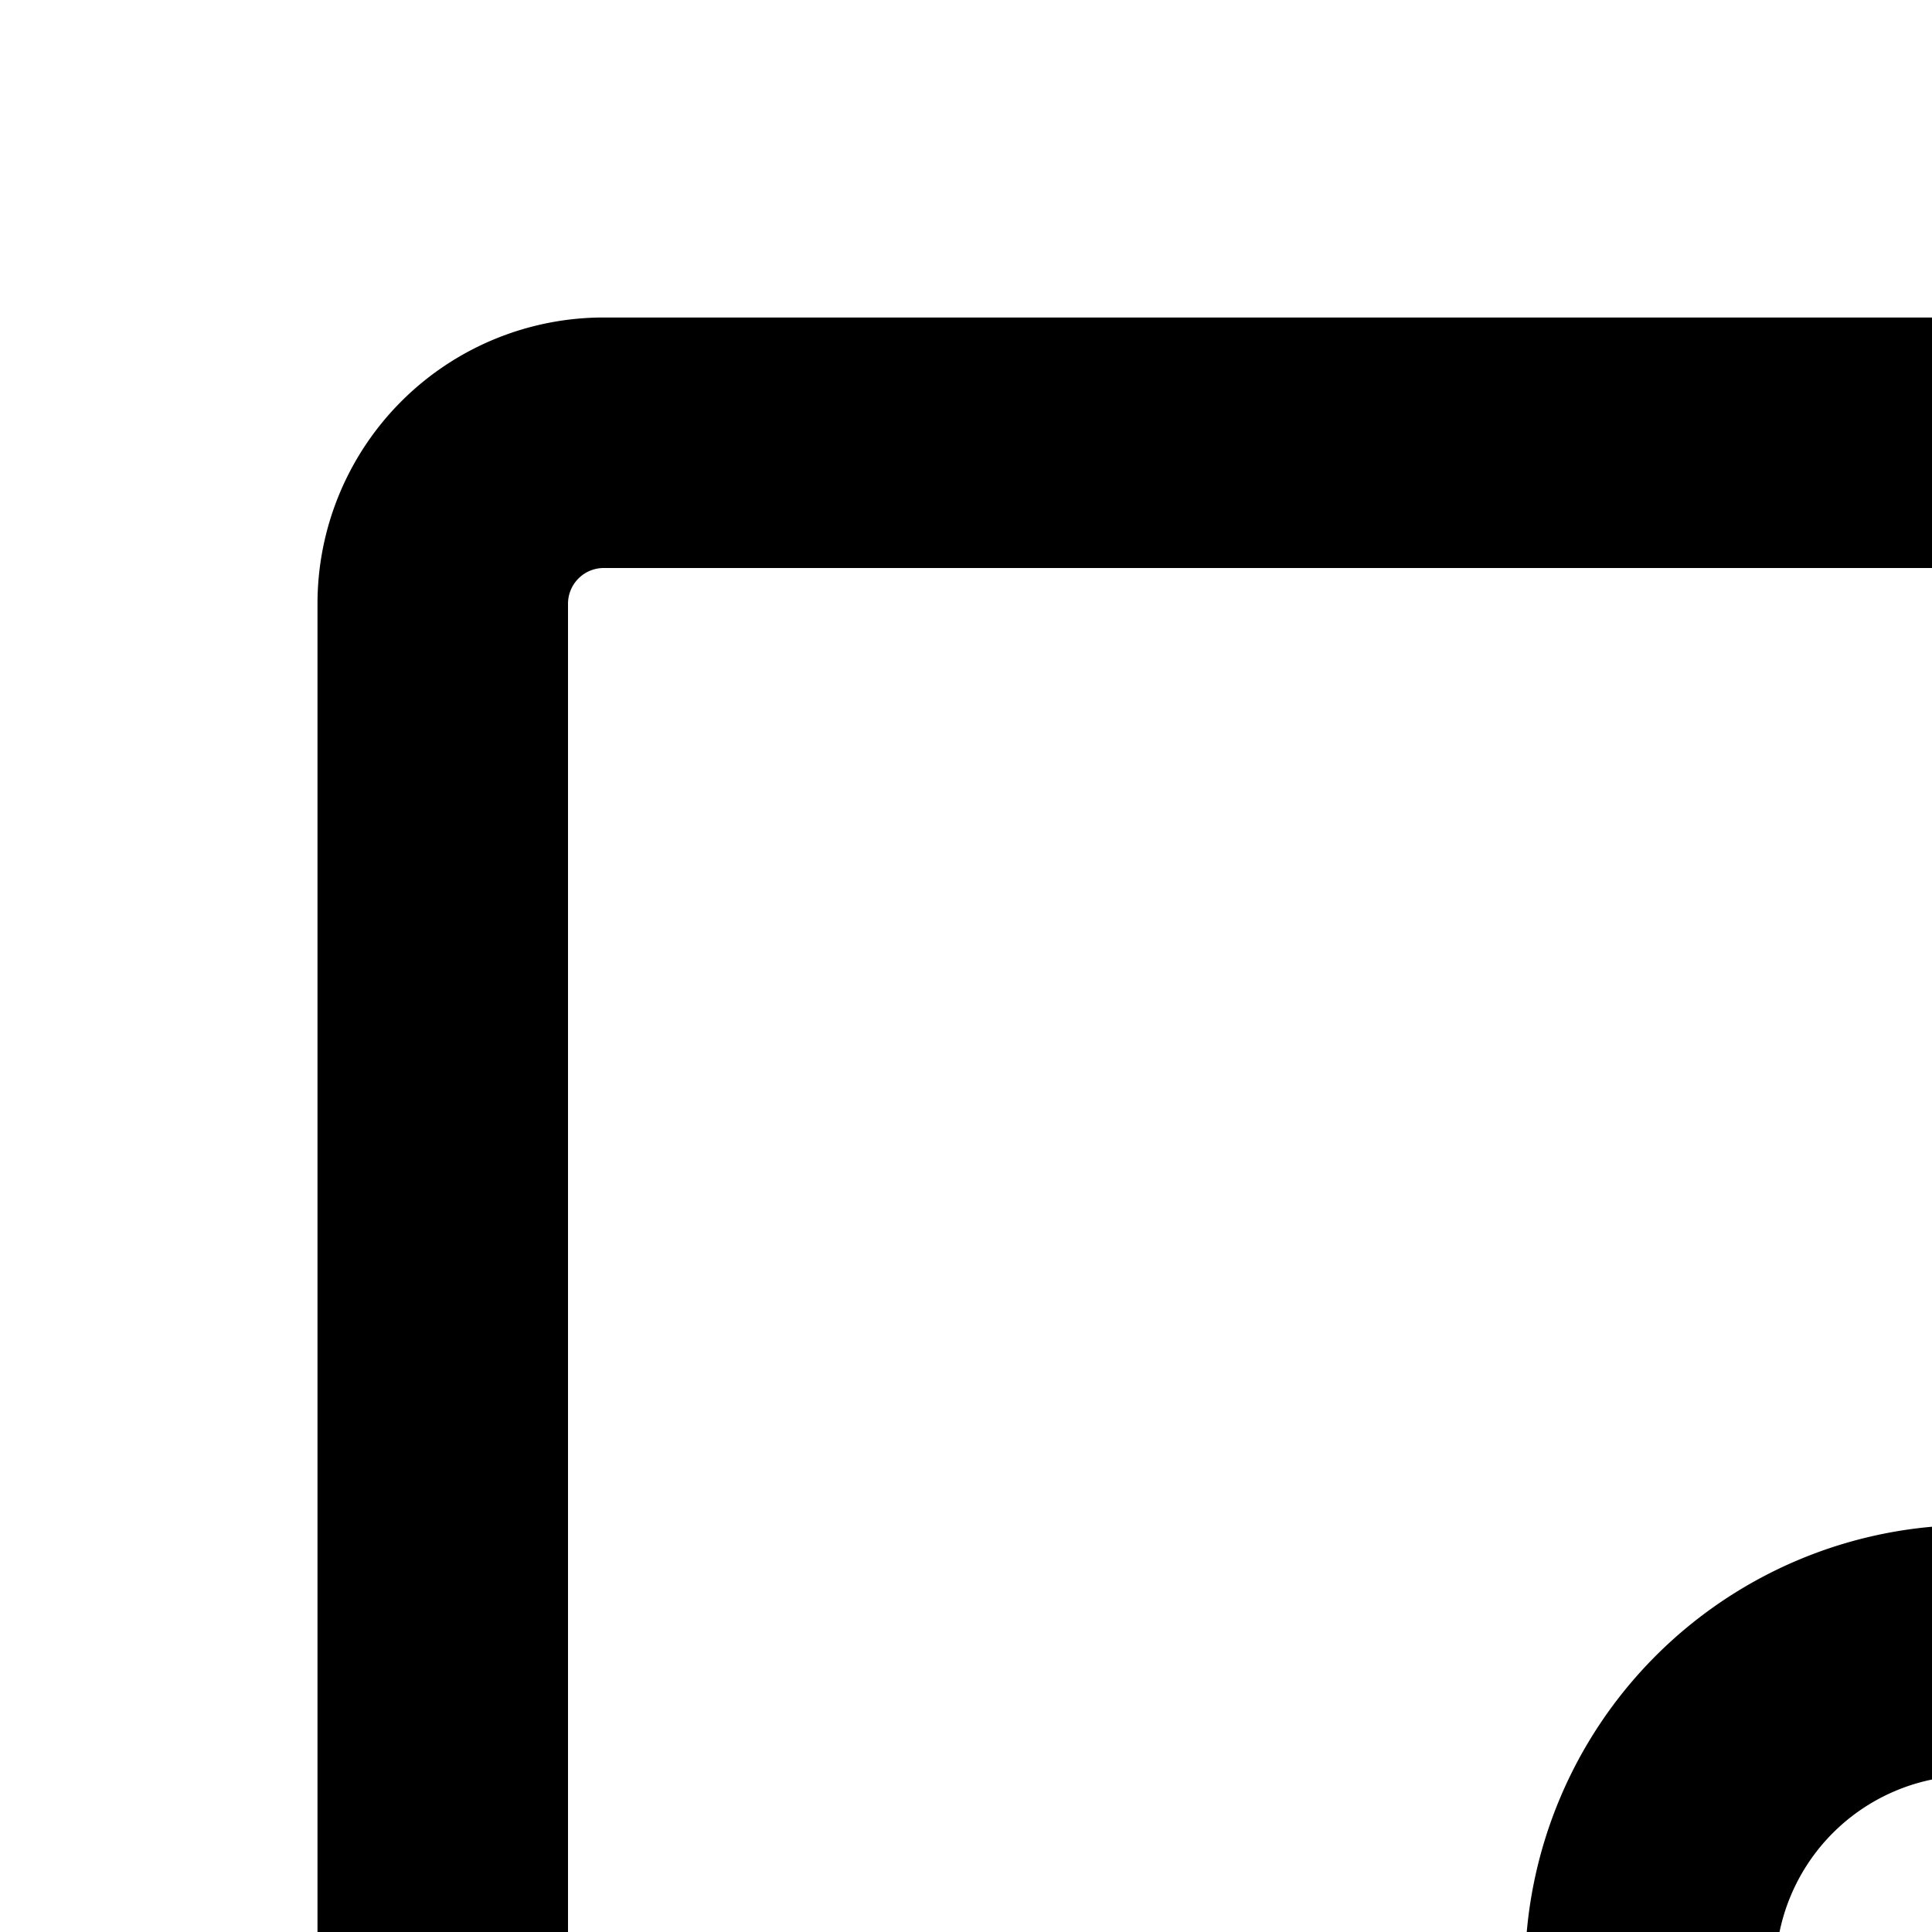 <svg class="w-5 h-5" viewBox="0 0 24 24" xmlns="http://www.w3.org/2000/svg" fill="#000000" stroke="#000000" stroke-width="3.112"><g id="SVGRepo_bgCarrier" stroke-width="0"></g><g id="SVGRepo_tracerCarrier" stroke-linecap="round" stroke-linejoin="round"></g><g id="SVGRepo_iconCarrier"><defs><style>.a{fill:none;stroke:#000000;stroke-linecap:round;stroke-linejoin:round;}</style></defs><path class="a" d="M40.5,5.5H7.5a2,2,0,0,0-2,2v33a2,2,0,0,0,2,2h33a2,2,0,0,0,2-2V7.5A2,2,0,0,0,40.5,5.5Z"></path><path class="a" d="M42.5,20.5h-18a3.991,3.991,0,0,0-4,4v18Z"></path></g></svg>